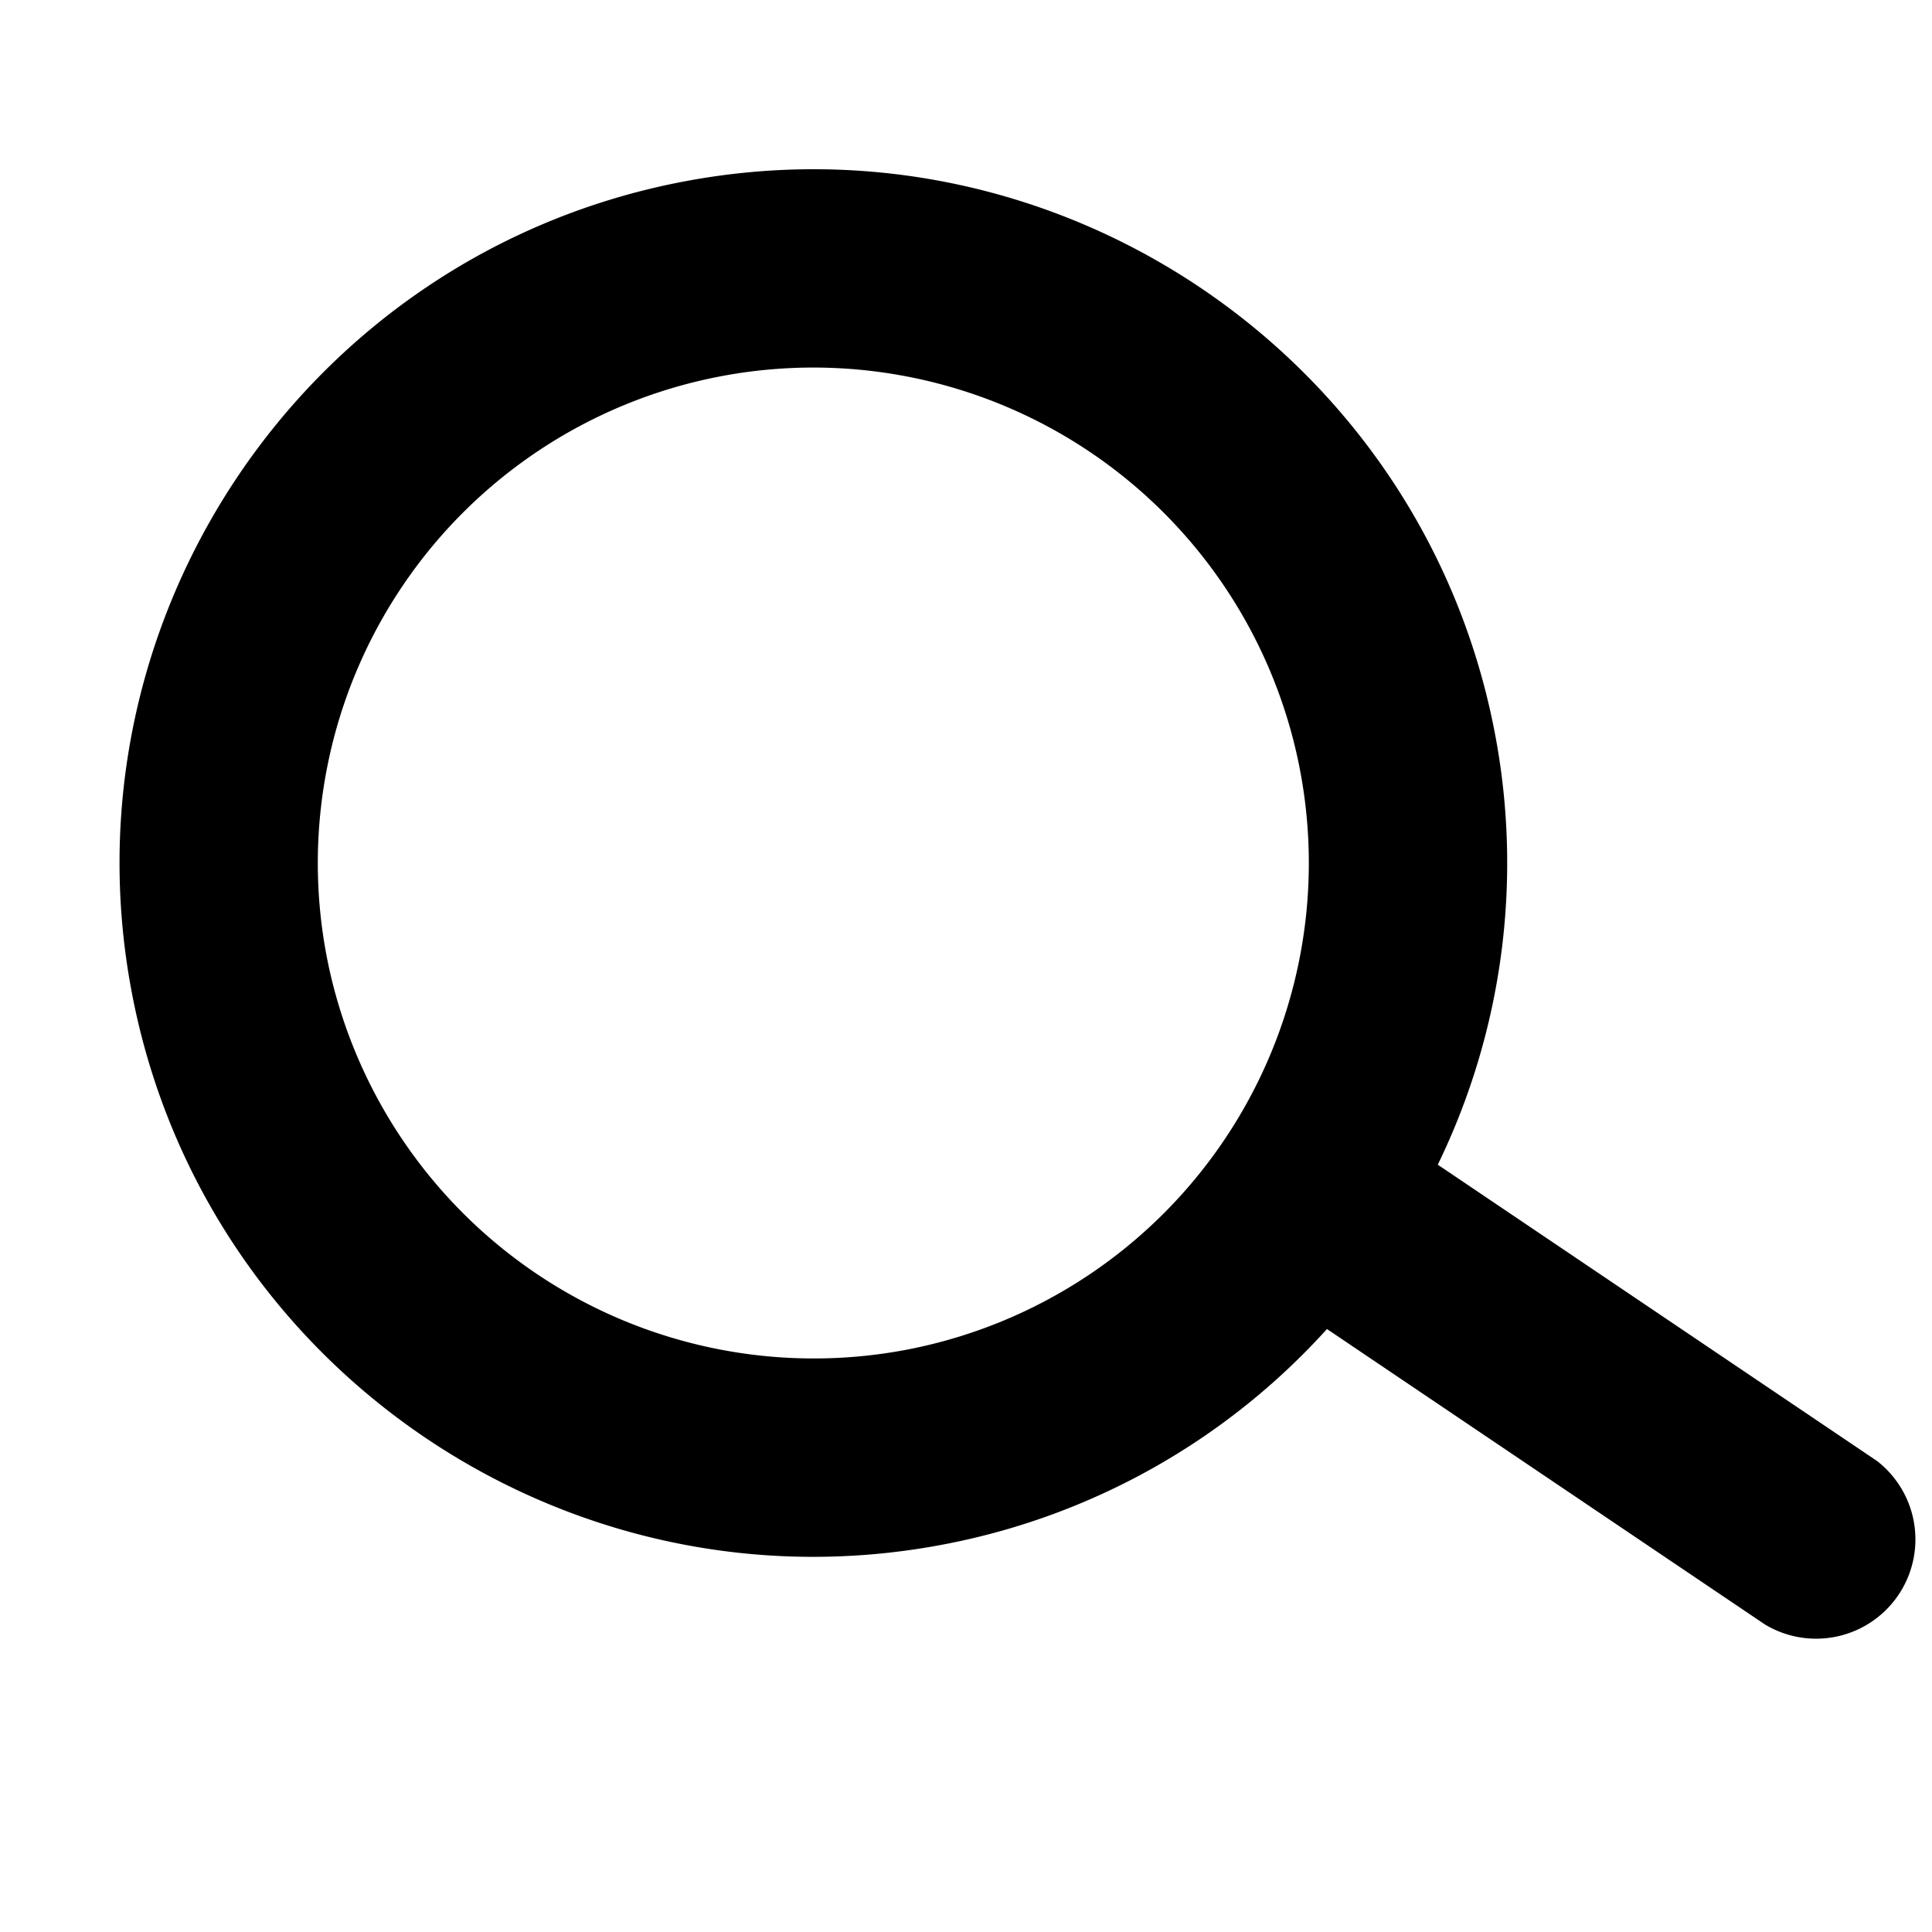 <svg xmlns="http://www.w3.org/2000/svg" width="29.968" height="29.968" viewBox="-1 -1 29.968 29.968"><g data-name="ICON - Search" transform="translate(-61 -300)" clip-path="url(&quot;#a&quot;)"><path d="m89.096 321.649-6.794-4.583a10.705 10.705 0 0 0 .878-6.732c-1.133-5.825-6.792-9.642-12.617-8.51-5.824 1.132-9.642 6.792-8.51 12.616 1.132 5.825 6.792 9.642 12.617 8.51a10.705 10.705 0 0 0 5.913-3.335l6.794 4.583a1.54 1.54 0 0 0 1.72-2.55Zm-24.025-7.795a7.686 7.686 0 1 1 9.012 6.078 7.696 7.696 0 0 1-9.012-6.078Z" /></g><defs><clipPath id="a"><path d="M0 0h30v26H0V0z" data-name="Rectangle 2696" transform="translate(61 300)"/></clipPath></defs></svg>